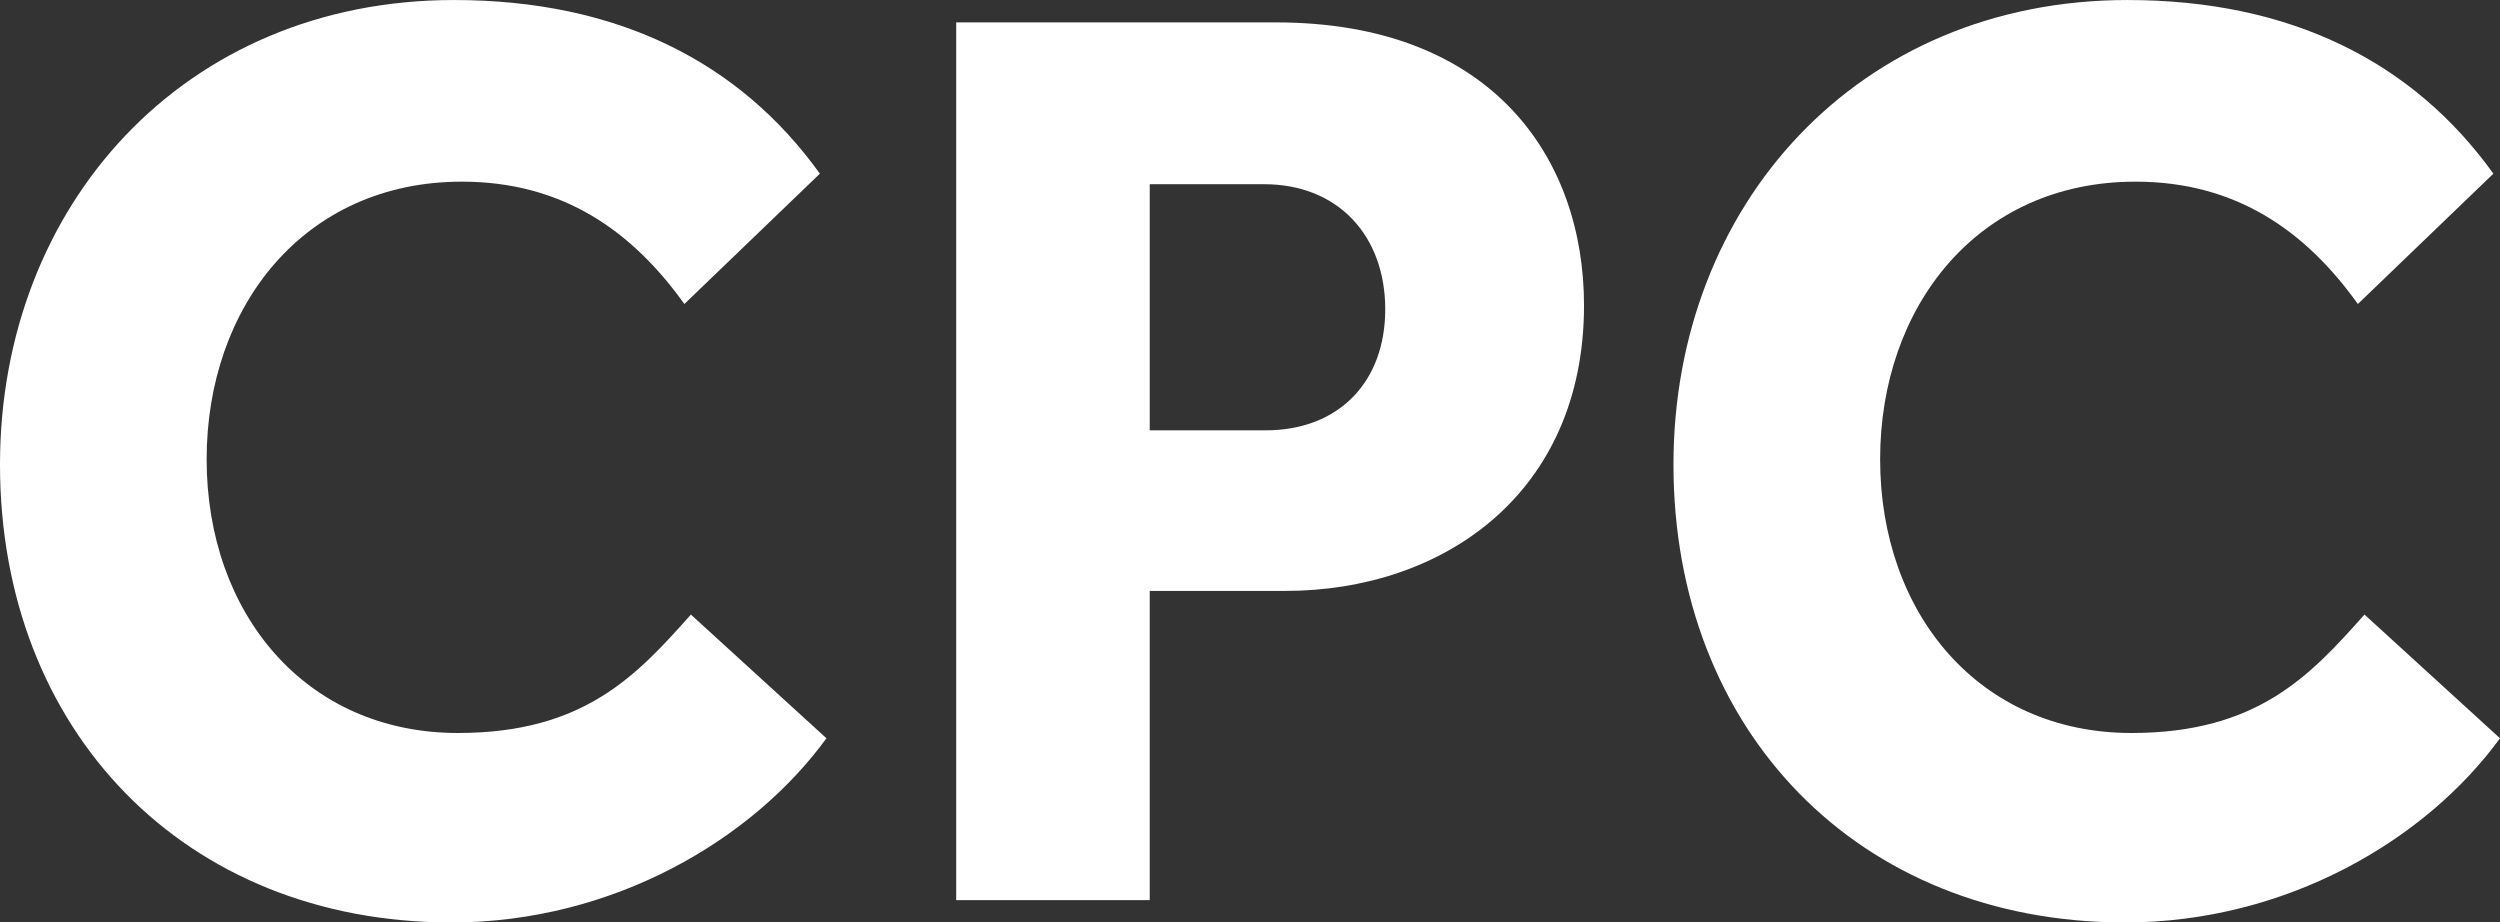 <?xml version="1.0" encoding="utf-8"?>
<!-- Generator: Adobe Illustrator 15.0.0, SVG Export Plug-In . SVG Version: 6.00 Build 0)  -->
<!DOCTYPE svg PUBLIC "-//W3C//DTD SVG 1.1//EN" "http://www.w3.org/Graphics/SVG/1.1/DTD/svg11.dtd">
<svg version="1.1" id="Layer_1" xmlns="http://www.w3.org/2000/svg" xmlns:xlink="http://www.w3.org/1999/xlink" x="0px" y="0px"
	 width="113.387px" height="41.839px" viewBox="0 0 113.387 41.839" enable-background="new 0 0 113.387 41.839"
	 xml:space="preserve">
<rect x="0" y="0" width="113.387" height="41.839" fill="#333333" stroke="none"/>
<g>
	<path fill="#FFFFFF" d="M37.483,33.484c-3.341,4.595-9.668,8.354-17.009,8.354C8.357,41.84,0,33.125,0,21.07C0,9.311,8.357,0.001,20.593,0.001
		c7.402,0,12.953,2.805,16.592,7.876l-6.146,5.911c-2.388-3.343-5.551-5.549-10.09-5.549c-7.161,0-11.577,5.668-11.577,12.591
		c0,6.984,4.475,12.415,11.401,12.415c5.727,0,8.115-2.623,10.562-5.371L37.483,33.484z"/>
	<path fill="#FFFFFF" d="M43.368,1.016h14.506c9.787,0,13.969,6.146,13.969,12.832c0,8.535-6.39,12.953-13.555,12.953h-6.143v14.025h-8.777V1.016z
		 M57.394,19.518c3.343,0,5.433-2.208,5.433-5.489c0-3.345-2.146-5.674-5.491-5.674h-5.19v11.163H57.394z"/>
	<path fill="#FFFFFF" d="M113.386,33.484c-3.342,4.595-9.669,8.354-17.011,8.354c-12.117,0-20.475-8.713-20.475-20.77
		C75.902,9.311,84.259,0.001,96.492,0.001c7.402,0,12.957,2.805,16.595,7.876l-6.147,5.911c-2.39-3.343-5.551-5.549-10.086-5.549
		c-7.161,0-11.581,5.668-11.581,12.591c0,6.984,4.478,12.415,11.4,12.415c5.73,0,8.119-2.623,10.568-5.371L113.386,33.484z"/>
</g>
</svg>
